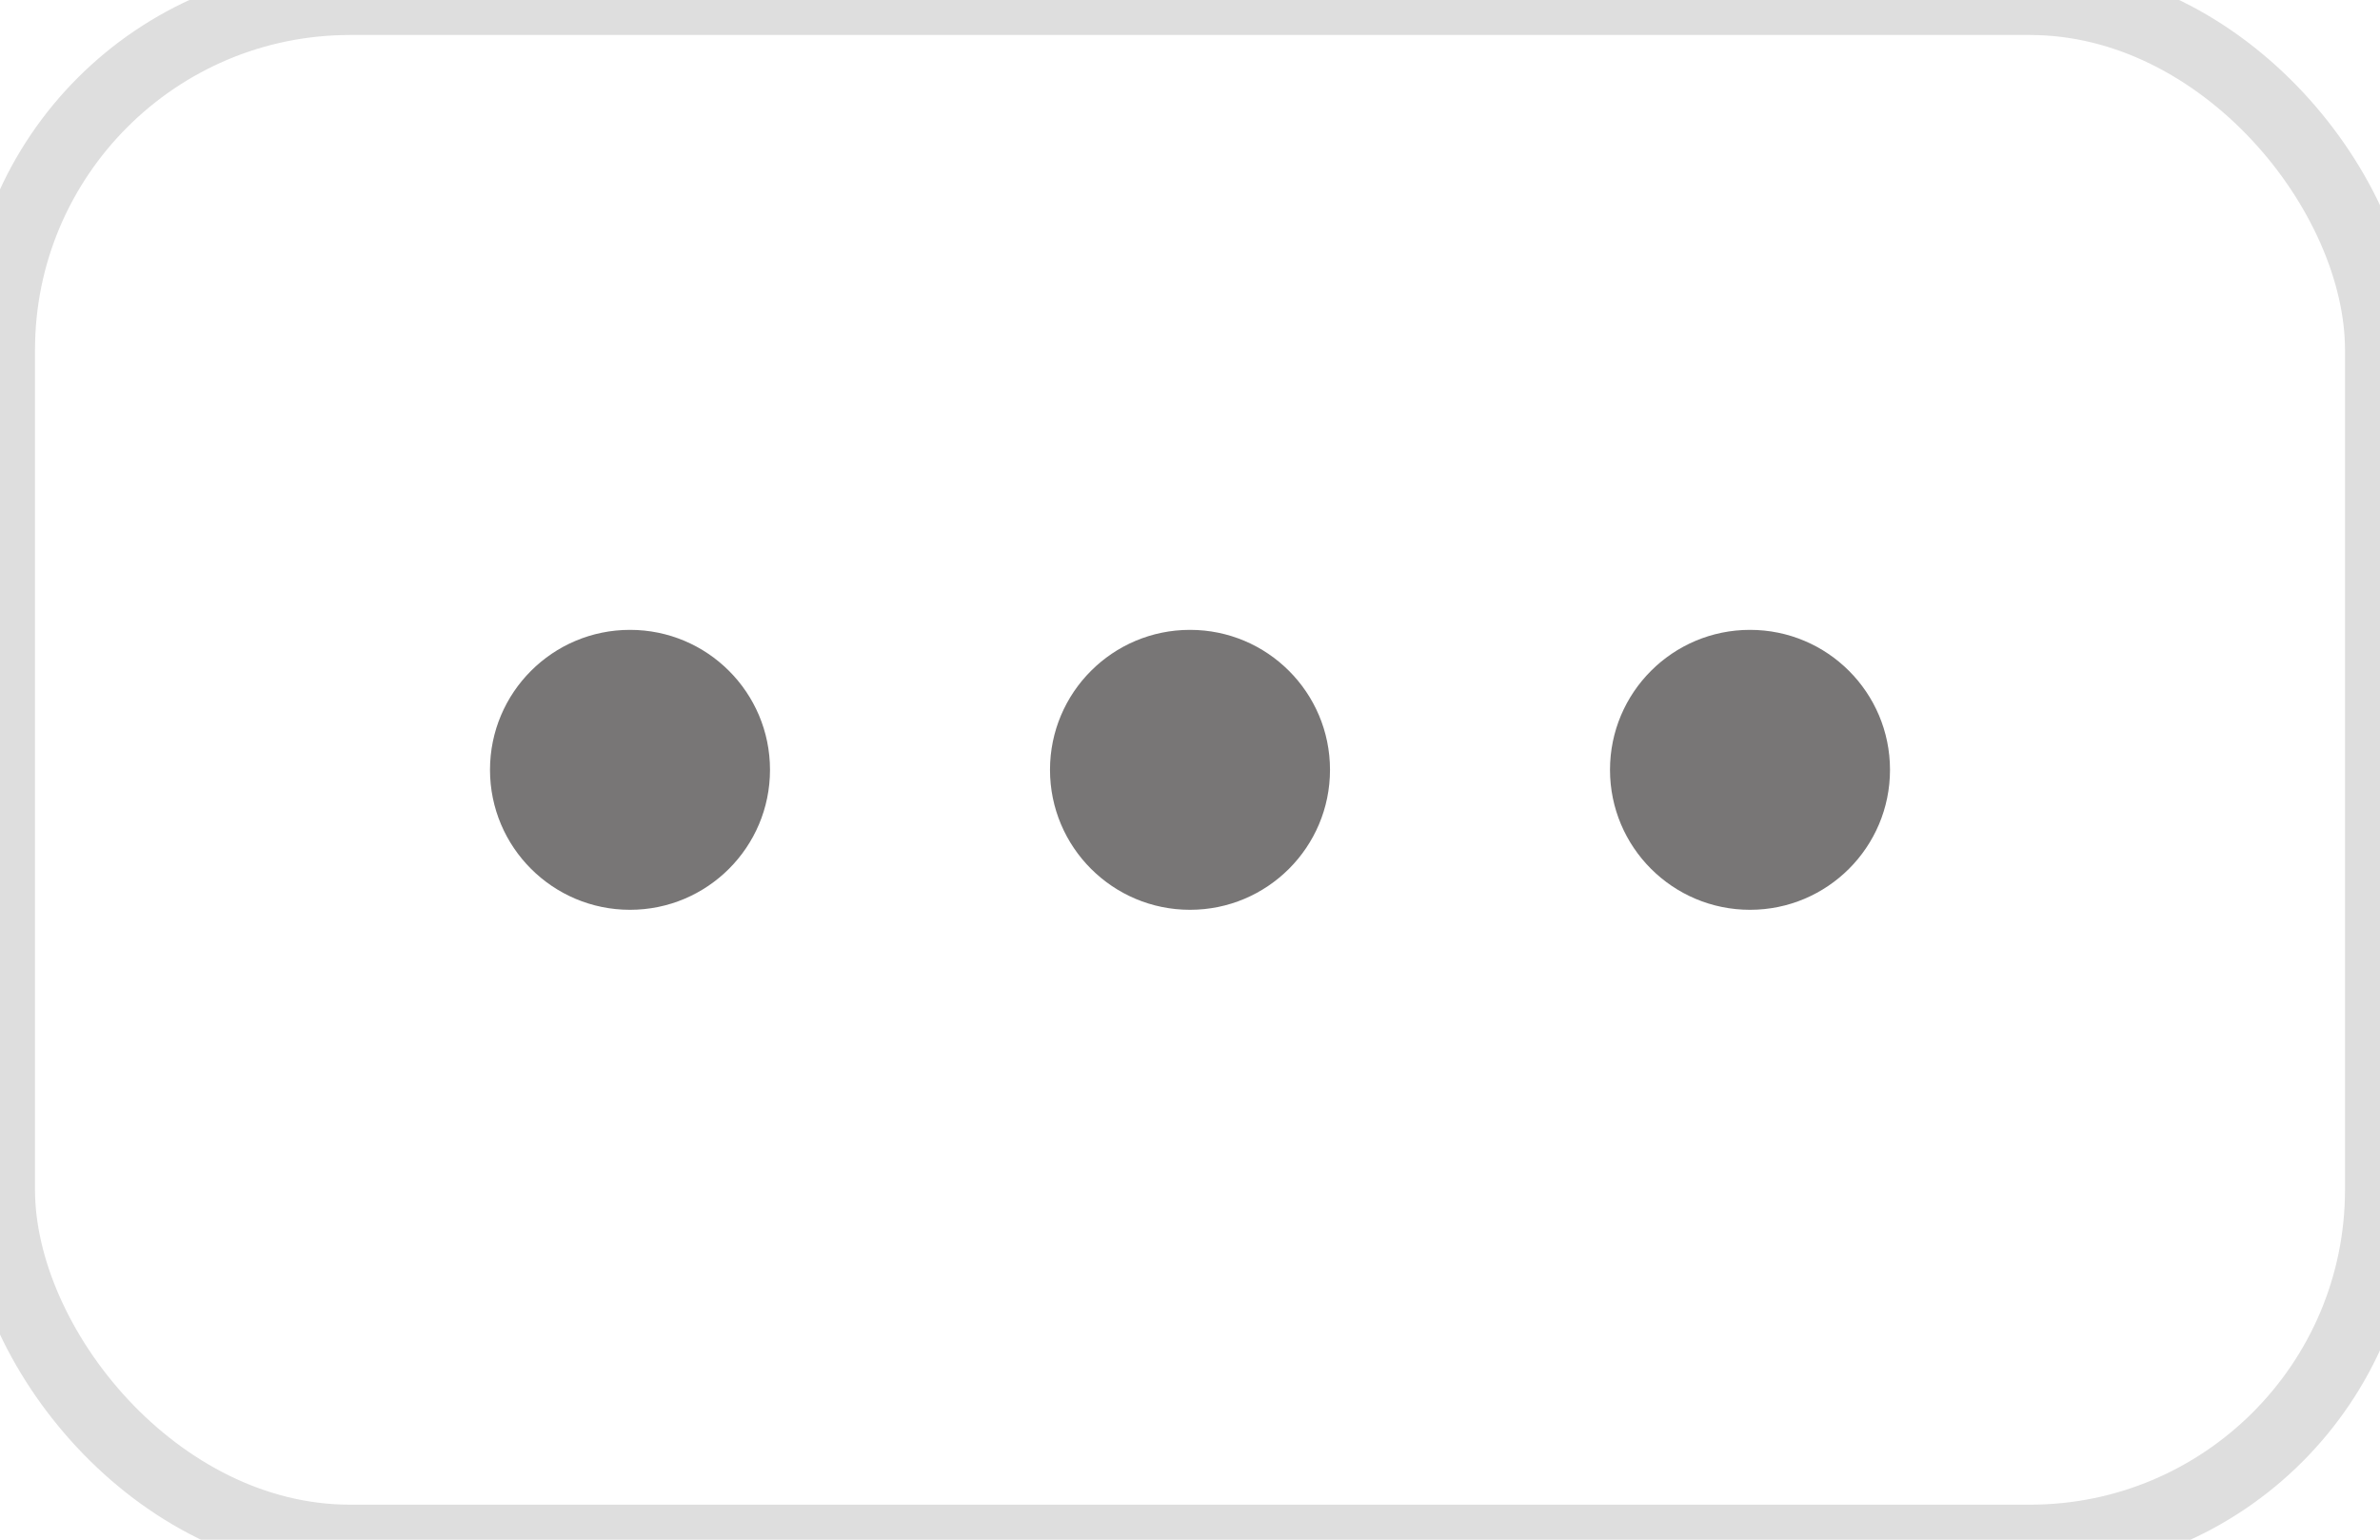 <?xml version="1.0" encoding="UTF-8" standalone="no"?>
<svg width="34px" height="22px" viewBox="0 0 34 22" version="1.1" xmlns="http://www.w3.org/2000/svg" xmlns:xlink="http://www.w3.org/1999/xlink" xmlns:sketch="http://www.bohemiancoding.com/sketch/ns">
    <!-- Generator: Sketch 3.1 (8751) - http://www.bohemiancoding.com/sketch -->
    <title>campus_menu</title>
    <desc>Created with Sketch.</desc>
    <defs>
        <rect id="path-1" x="0" y="0" width="34" height="22" rx="5"></rect>
    </defs>
    <g id="Page-1" stroke="none" stroke-width="1" fill="none" fill-rule="evenodd" sketch:type="MSPage">
        <g id="RH_Homepage_Wires" sketch:type="MSArtboardGroup" transform="translate(-165, -11)">
            <g id="Select-Campus-" sketch:type="MSLayerGroup" transform="translate(165, 11)">
                <g id="campus_menu">
                    <circle id="Oval-2" fill="#787676" sketch:type="MSShapeGroup" cx="17" cy="11" r="2"></circle>
                    <circle id="Oval-2" fill="#787676" sketch:type="MSShapeGroup" cx="25" cy="11" r="2"></circle>
                    <circle id="Oval-2" fill="#787676" sketch:type="MSShapeGroup" cx="9" cy="11" r="2"></circle>
                    <g id="Rectangle-25">
                        <use stroke="#DEDEDE" stroke-width="1" sketch:type="MSShapeGroup" xlink:href="#path-1"></use>
                        <use stroke="none" xlink:href="#path-1"></use>
                    </g>
                </g>
            </g>
        </g>
    </g>
</svg>